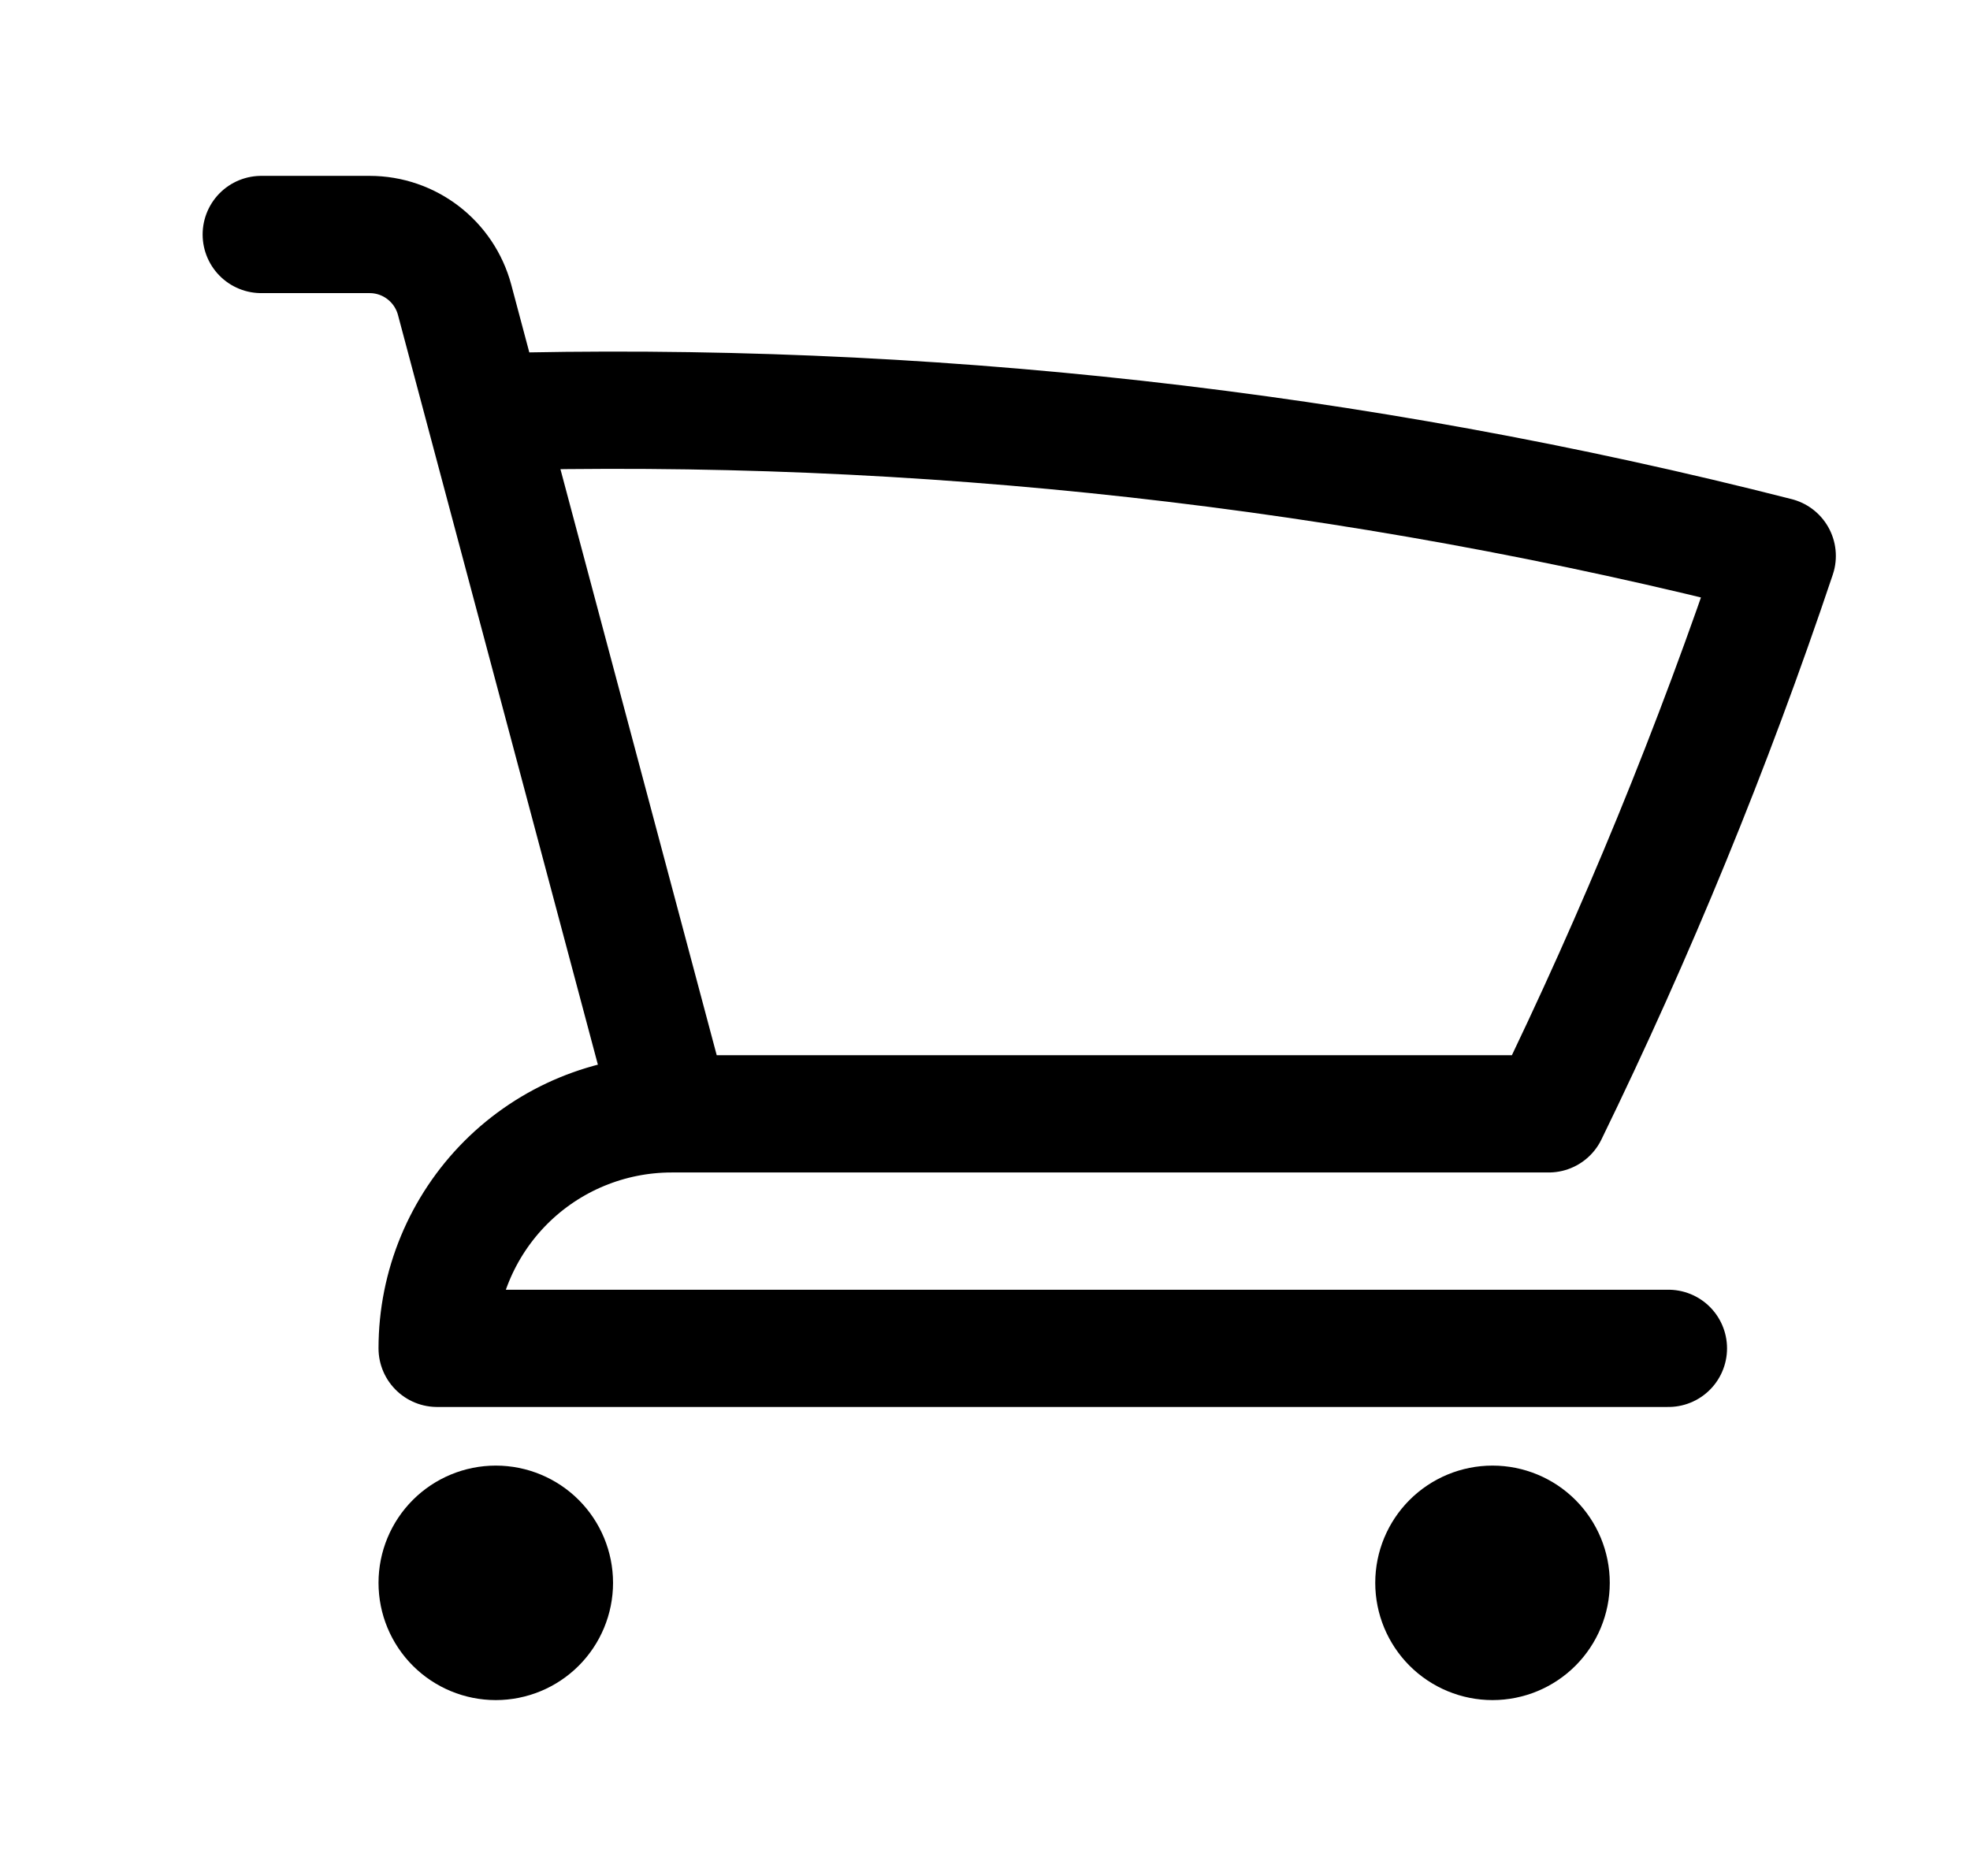 <svg width="21" height="20" viewBox="0 0 21 20" fill="none" xmlns="http://www.w3.org/2000/svg">
<path d="M2.785 2.5H3.94C4.365 2.5 4.736 2.786 4.846 3.196L5.165 4.393M5.165 4.393C9.807 4.263 14.445 4.779 18.945 5.927C18.259 7.972 17.443 9.958 16.509 11.875H7.16M5.165 4.393L7.16 11.875M7.16 11.875C6.497 11.875 5.861 12.138 5.392 12.607C4.924 13.076 4.66 13.712 4.66 14.375H17.785M5.91 16.875C5.91 17.041 5.844 17.2 5.727 17.317C5.61 17.434 5.451 17.5 5.285 17.5C5.119 17.5 4.96 17.434 4.843 17.317C4.726 17.2 4.66 17.041 4.66 16.875C4.66 16.709 4.726 16.55 4.843 16.433C4.96 16.316 5.119 16.25 5.285 16.25C5.451 16.25 5.61 16.316 5.727 16.433C5.844 16.55 5.91 16.709 5.91 16.875ZM16.535 16.875C16.535 17.041 16.469 17.2 16.352 17.317C16.235 17.434 16.076 17.5 15.91 17.5C15.744 17.5 15.585 17.434 15.468 17.317C15.351 17.2 15.285 17.041 15.285 16.875C15.285 16.709 15.351 16.55 15.468 16.433C15.585 16.316 15.744 16.25 15.91 16.25C16.076 16.25 16.235 16.316 16.352 16.433C16.469 16.55 16.535 16.709 16.535 16.875Z" stroke="black" stroke-width="1.25" stroke-linecap="round" stroke-linejoin="round"/>
</svg>
